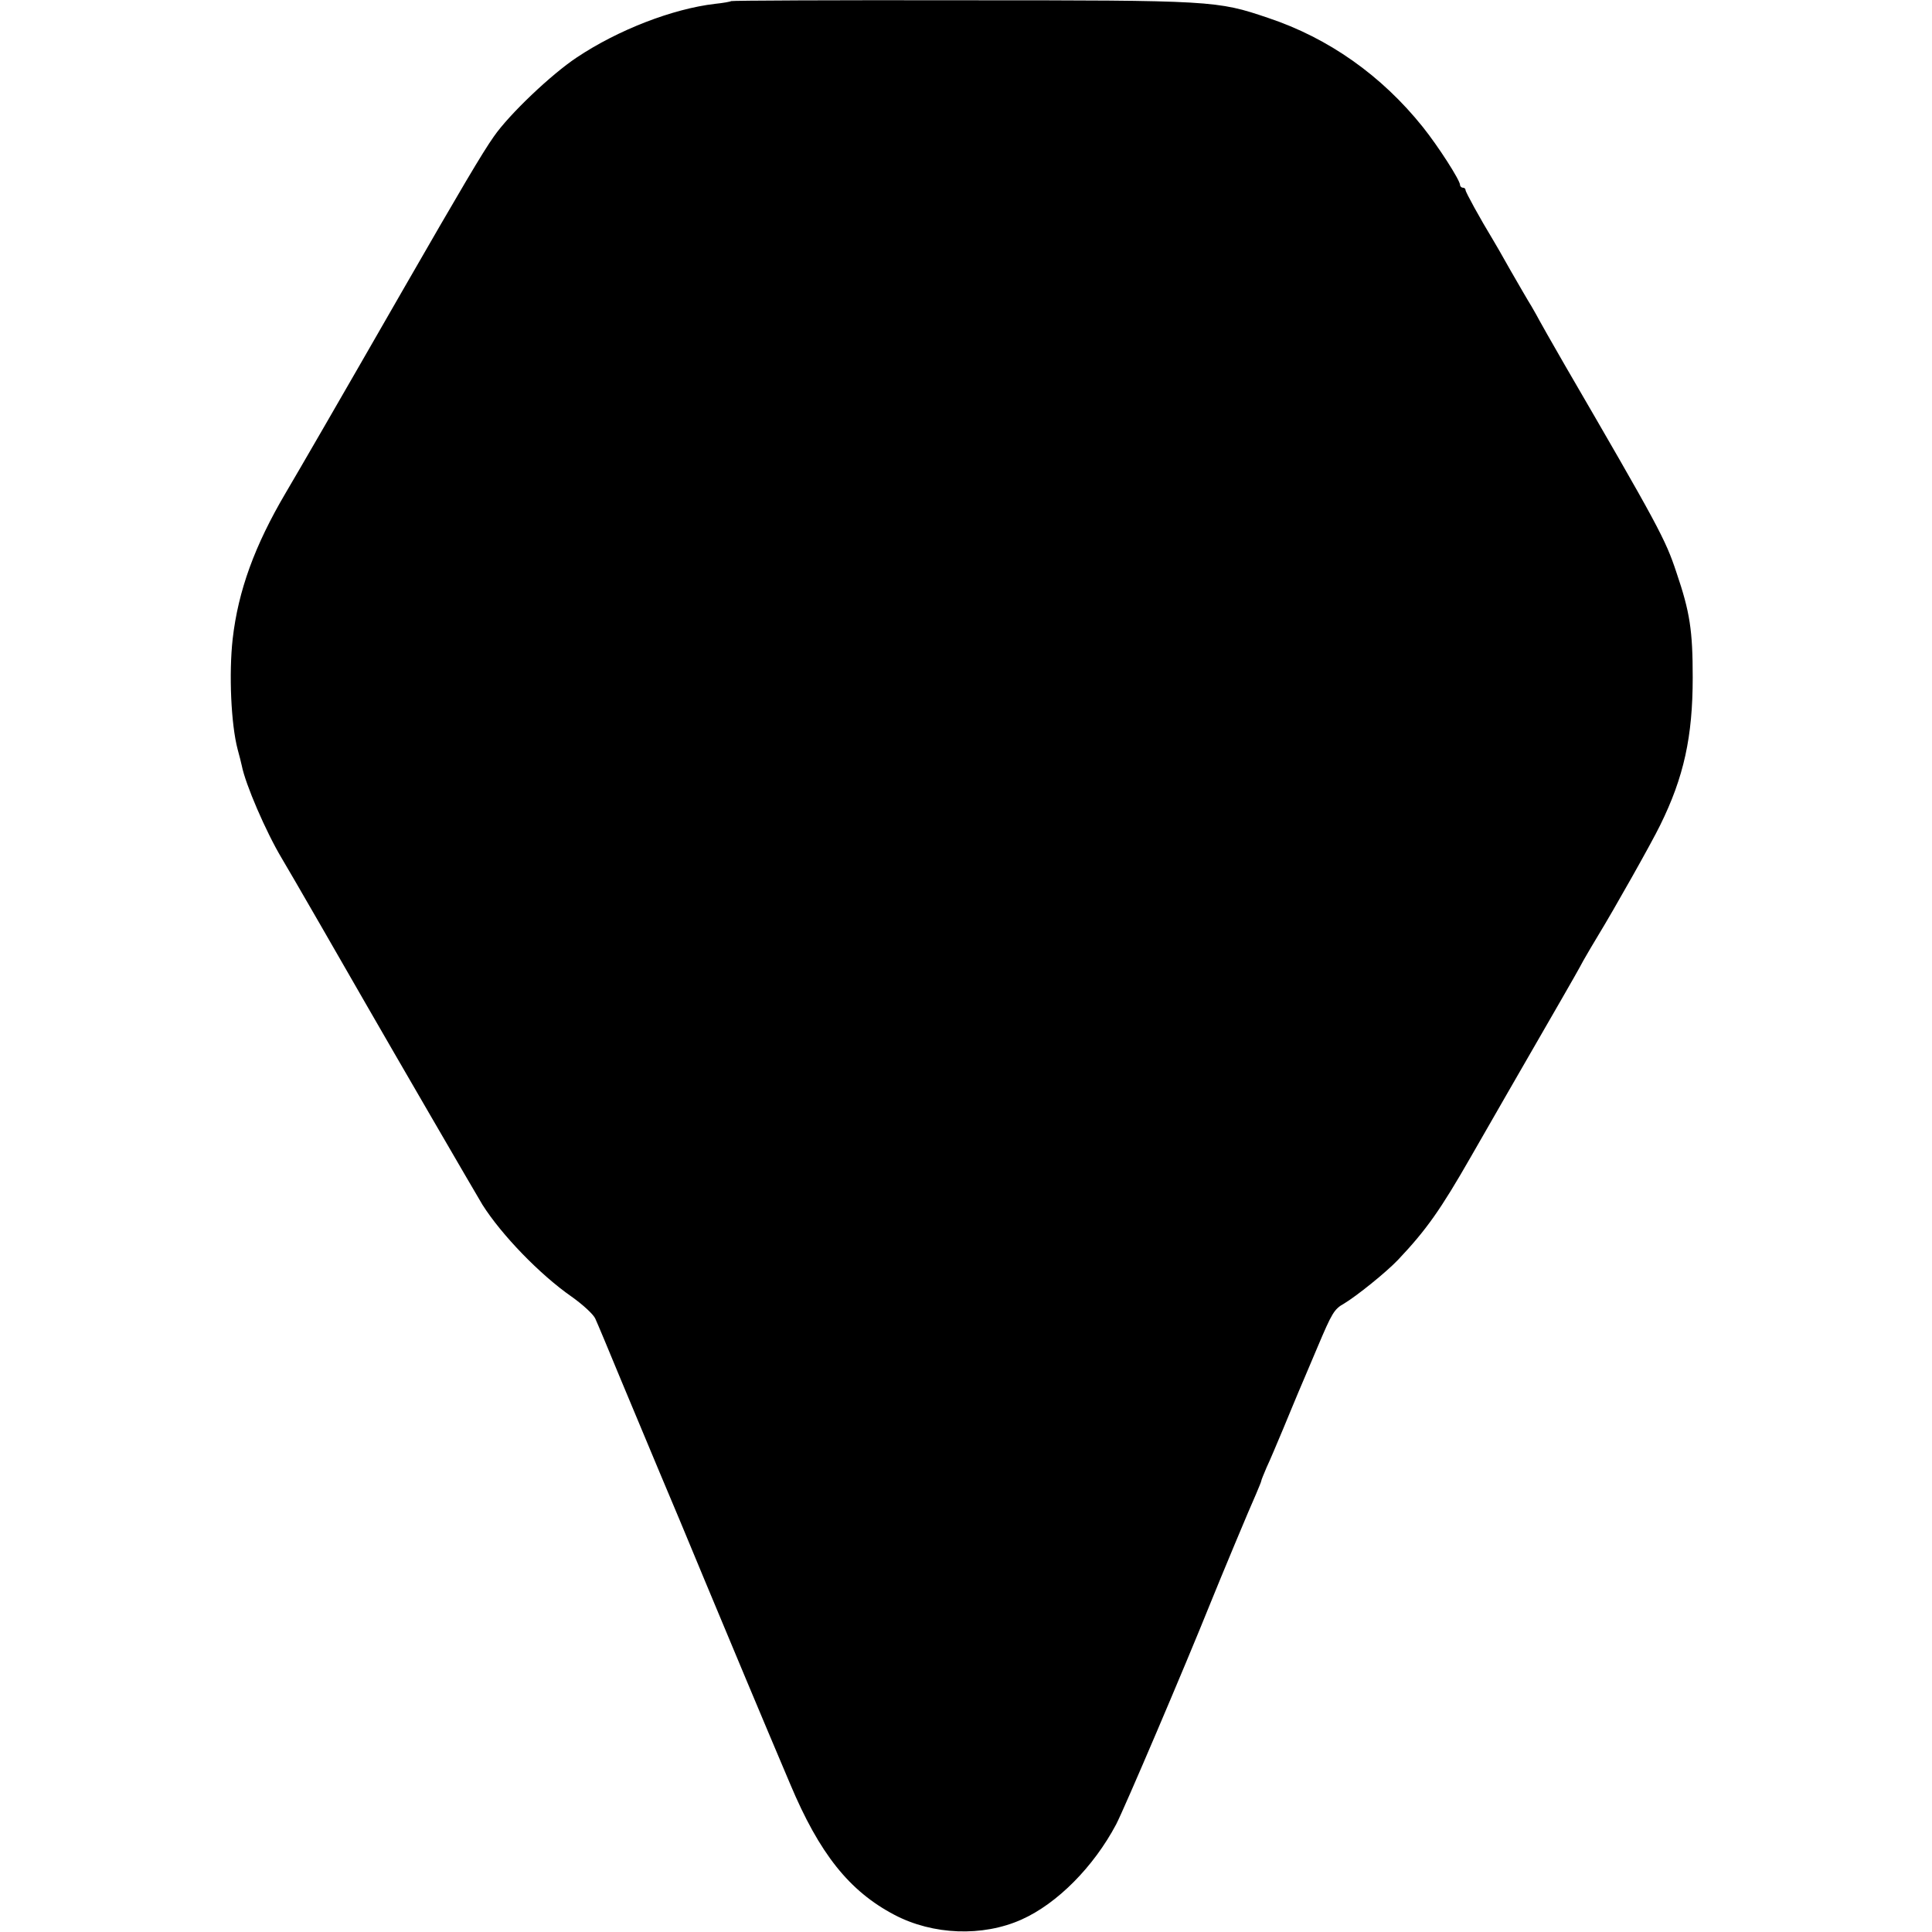 <?xml version="1.0" standalone="no"?>
<!DOCTYPE svg PUBLIC "-//W3C//DTD SVG 20010904//EN"
 "http://www.w3.org/TR/2001/REC-SVG-20010904/DTD/svg10.dtd">
<svg version="1.0" xmlns="http://www.w3.org/2000/svg"
 width="700pt" height="700pt" viewBox="0 0 700 700"
 preserveAspectRatio="xMidYMid meet">
<g transform="translate(0,700) scale(0.1,-0.1)"
fill="#000000" stroke="none">
<path d="M2649 6996 c-2 -2 -29 -7 -59 -10 -153 -18 -350 -94 -500 -194 -92
-61 -245 -206 -301 -287 -41 -58 -120 -192 -326 -550 -244 -425 -379 -658
-428 -741 -112 -190 -172 -354 -192 -529 -14 -126 -6 -309 18 -400 6 -22 13
-49 15 -59 13 -67 87 -239 145 -336 18 -29 253 -437 309 -535 89 -155 399
-689 418 -720 69 -109 208 -253 323 -333 41 -29 80 -65 86 -80 7 -15 49 -115
93 -222 45 -107 108 -258 140 -335 33 -77 107 -255 165 -395 101 -242 196
-470 308 -734 106 -252 214 -388 378 -474 139 -73 319 -80 460 -17 130 58 262
192 343 345 28 53 249 571 341 800 35 87 145 351 166 397 10 24 19 45 19 48 0
3 9 24 19 48 11 23 38 87 61 142 23 55 47 114 54 130 7 17 39 91 70 165 52
123 60 137 96 157 45 27 151 112 195 158 103 109 154 181 265 375 75 131 170
296 328 570 30 52 66 115 79 140 14 25 38 65 53 90 58 95 195 338 225 400 86
174 118 321 118 535 0 171 -10 237 -59 381 -40 121 -65 167 -406 754 -46 80
-87 152 -91 160 -4 8 -17 31 -28 50 -12 19 -46 78 -76 130 -29 52 -58 102 -63
110 -48 79 -100 174 -100 181 0 5 -4 9 -10 9 -5 0 -10 5 -10 10 0 17 -79 140
-135 210 -149 186 -341 322 -560 395 -186 63 -198 64 -1111 64 -457 1 -832 -1
-835 -3z"/>
</g>
</svg>
